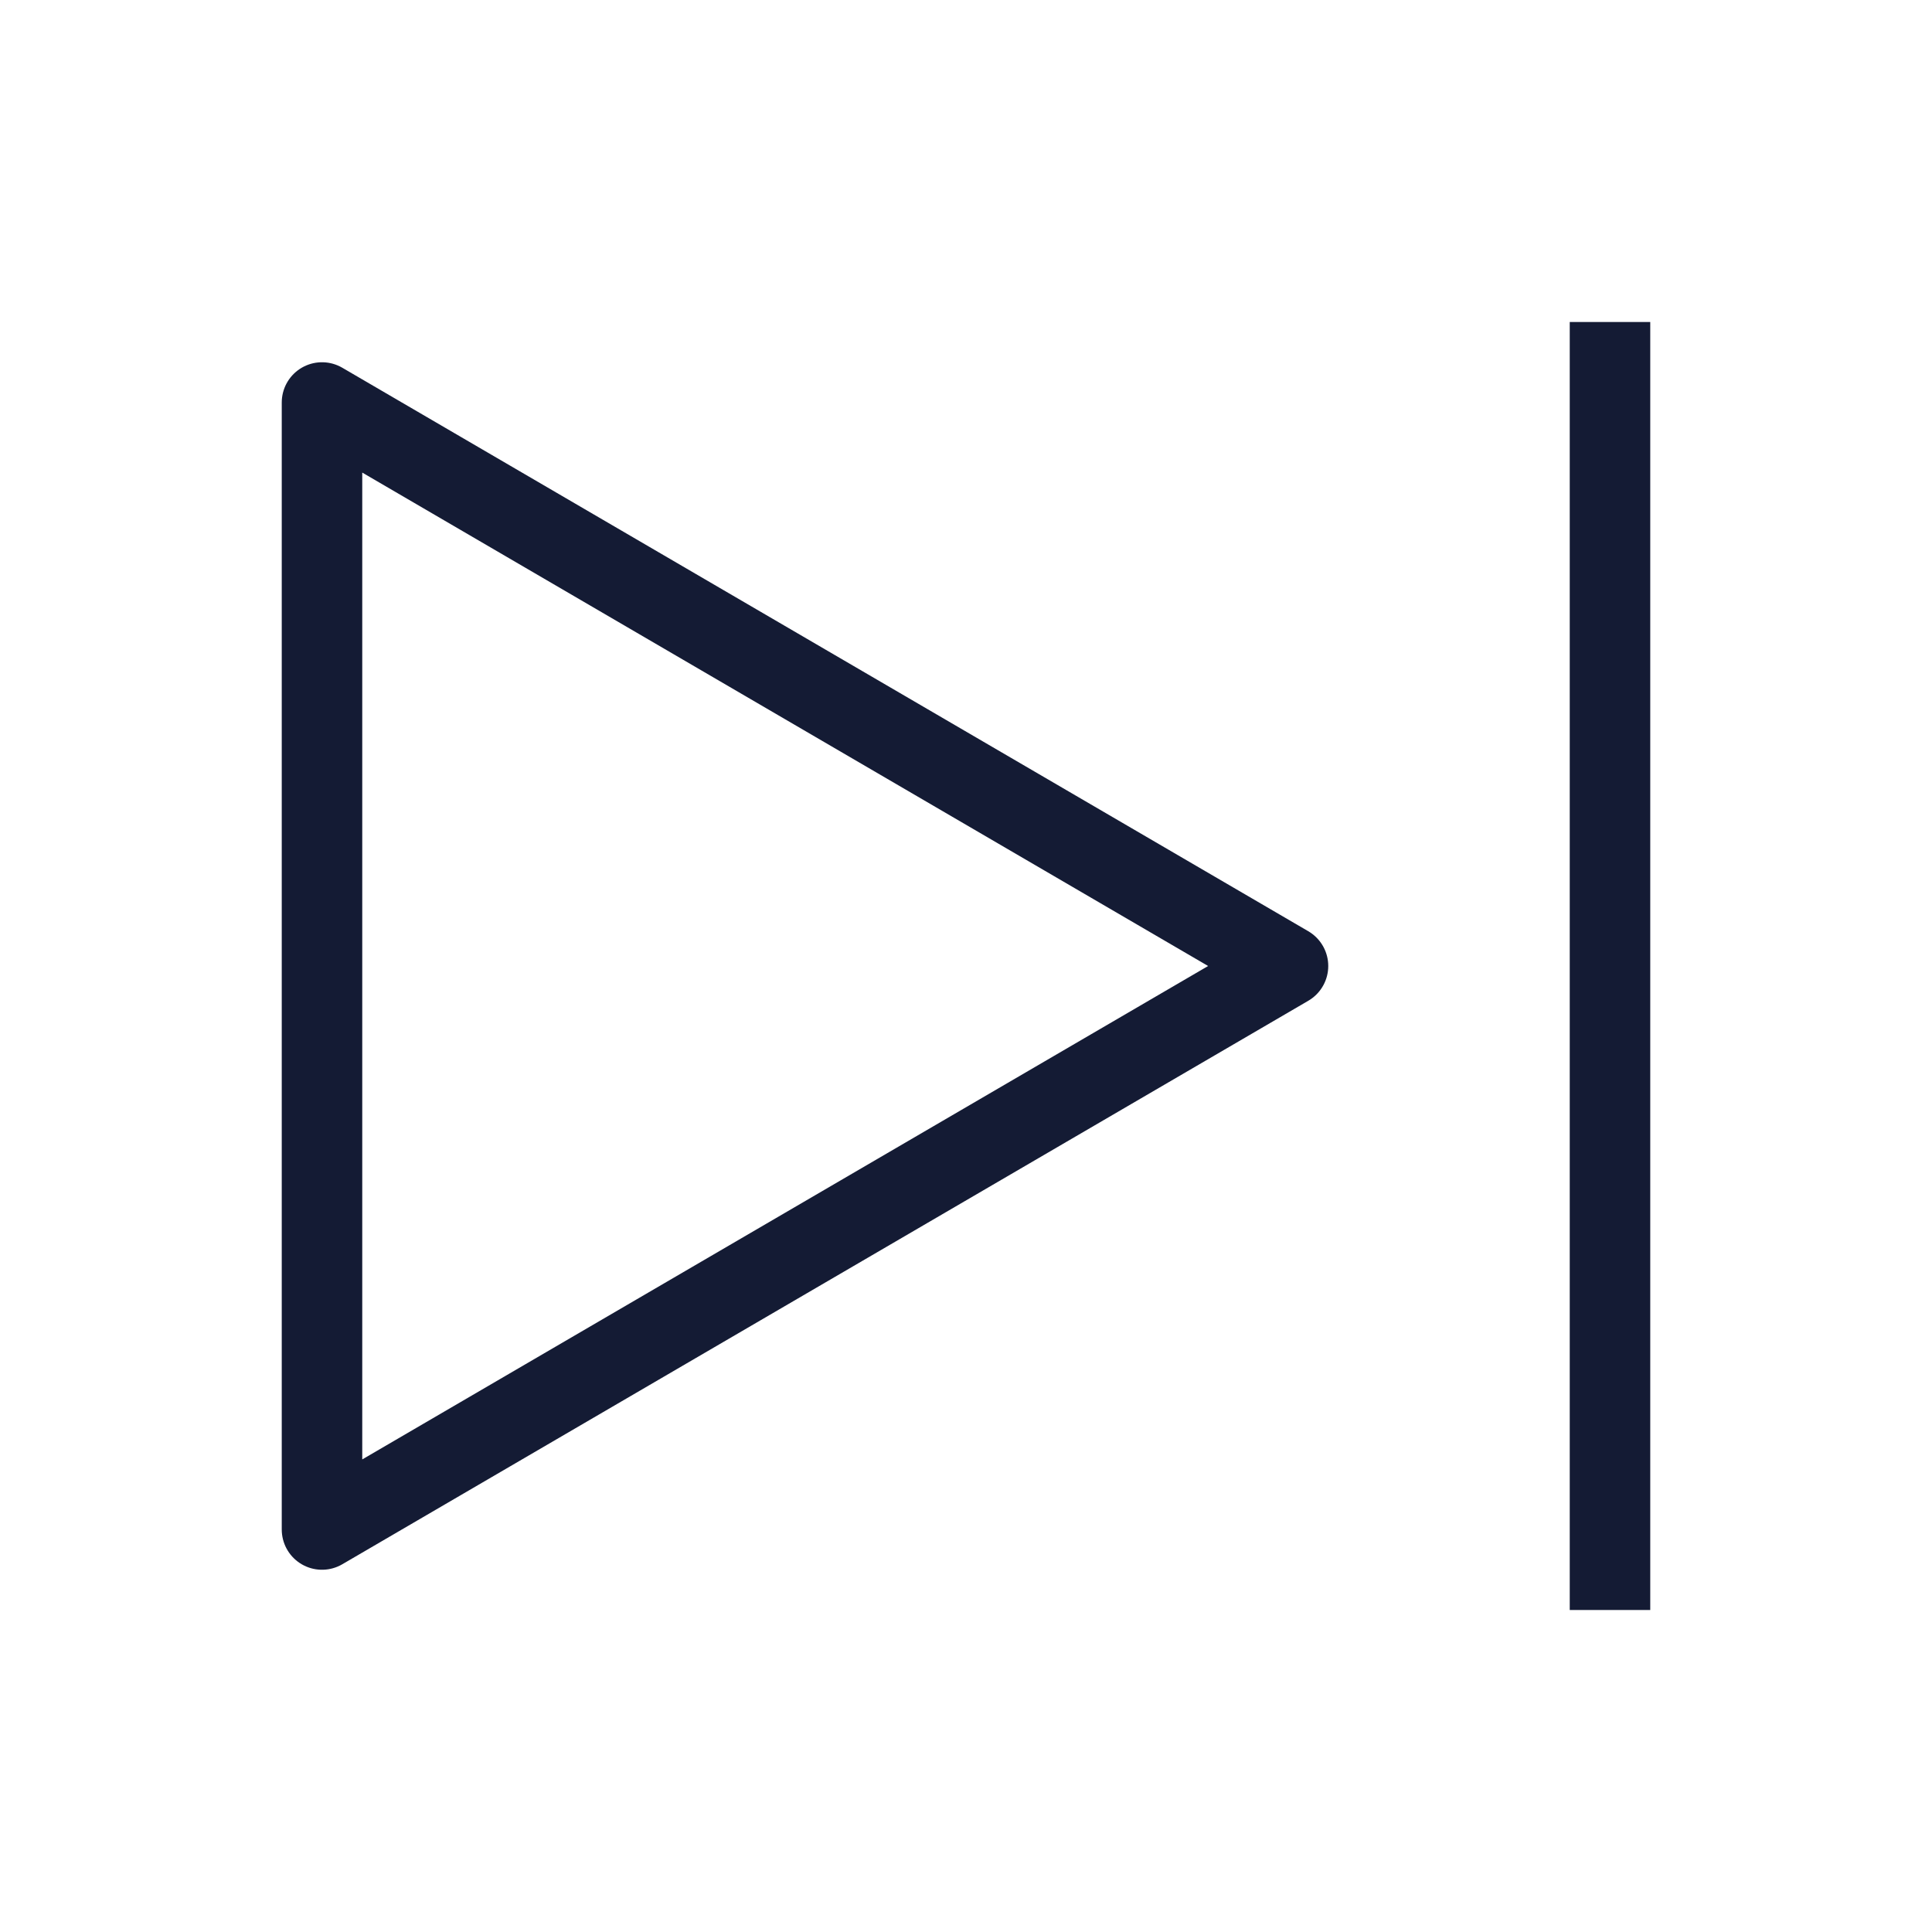 <svg width="24" height="24" viewBox="0 0 24 24" fill="none"
                                xmlns="http://www.w3.org/2000/svg">
                                <path d="M4 19V5L16 12L4 19Z" stroke="#141B34" Stroke-width="1.5"
                                    stroke-linejoin="round"/>
                                    <path d="M20 4V20" stroke="#141B34" Stroke-width="1.5"/>
                            </svg>